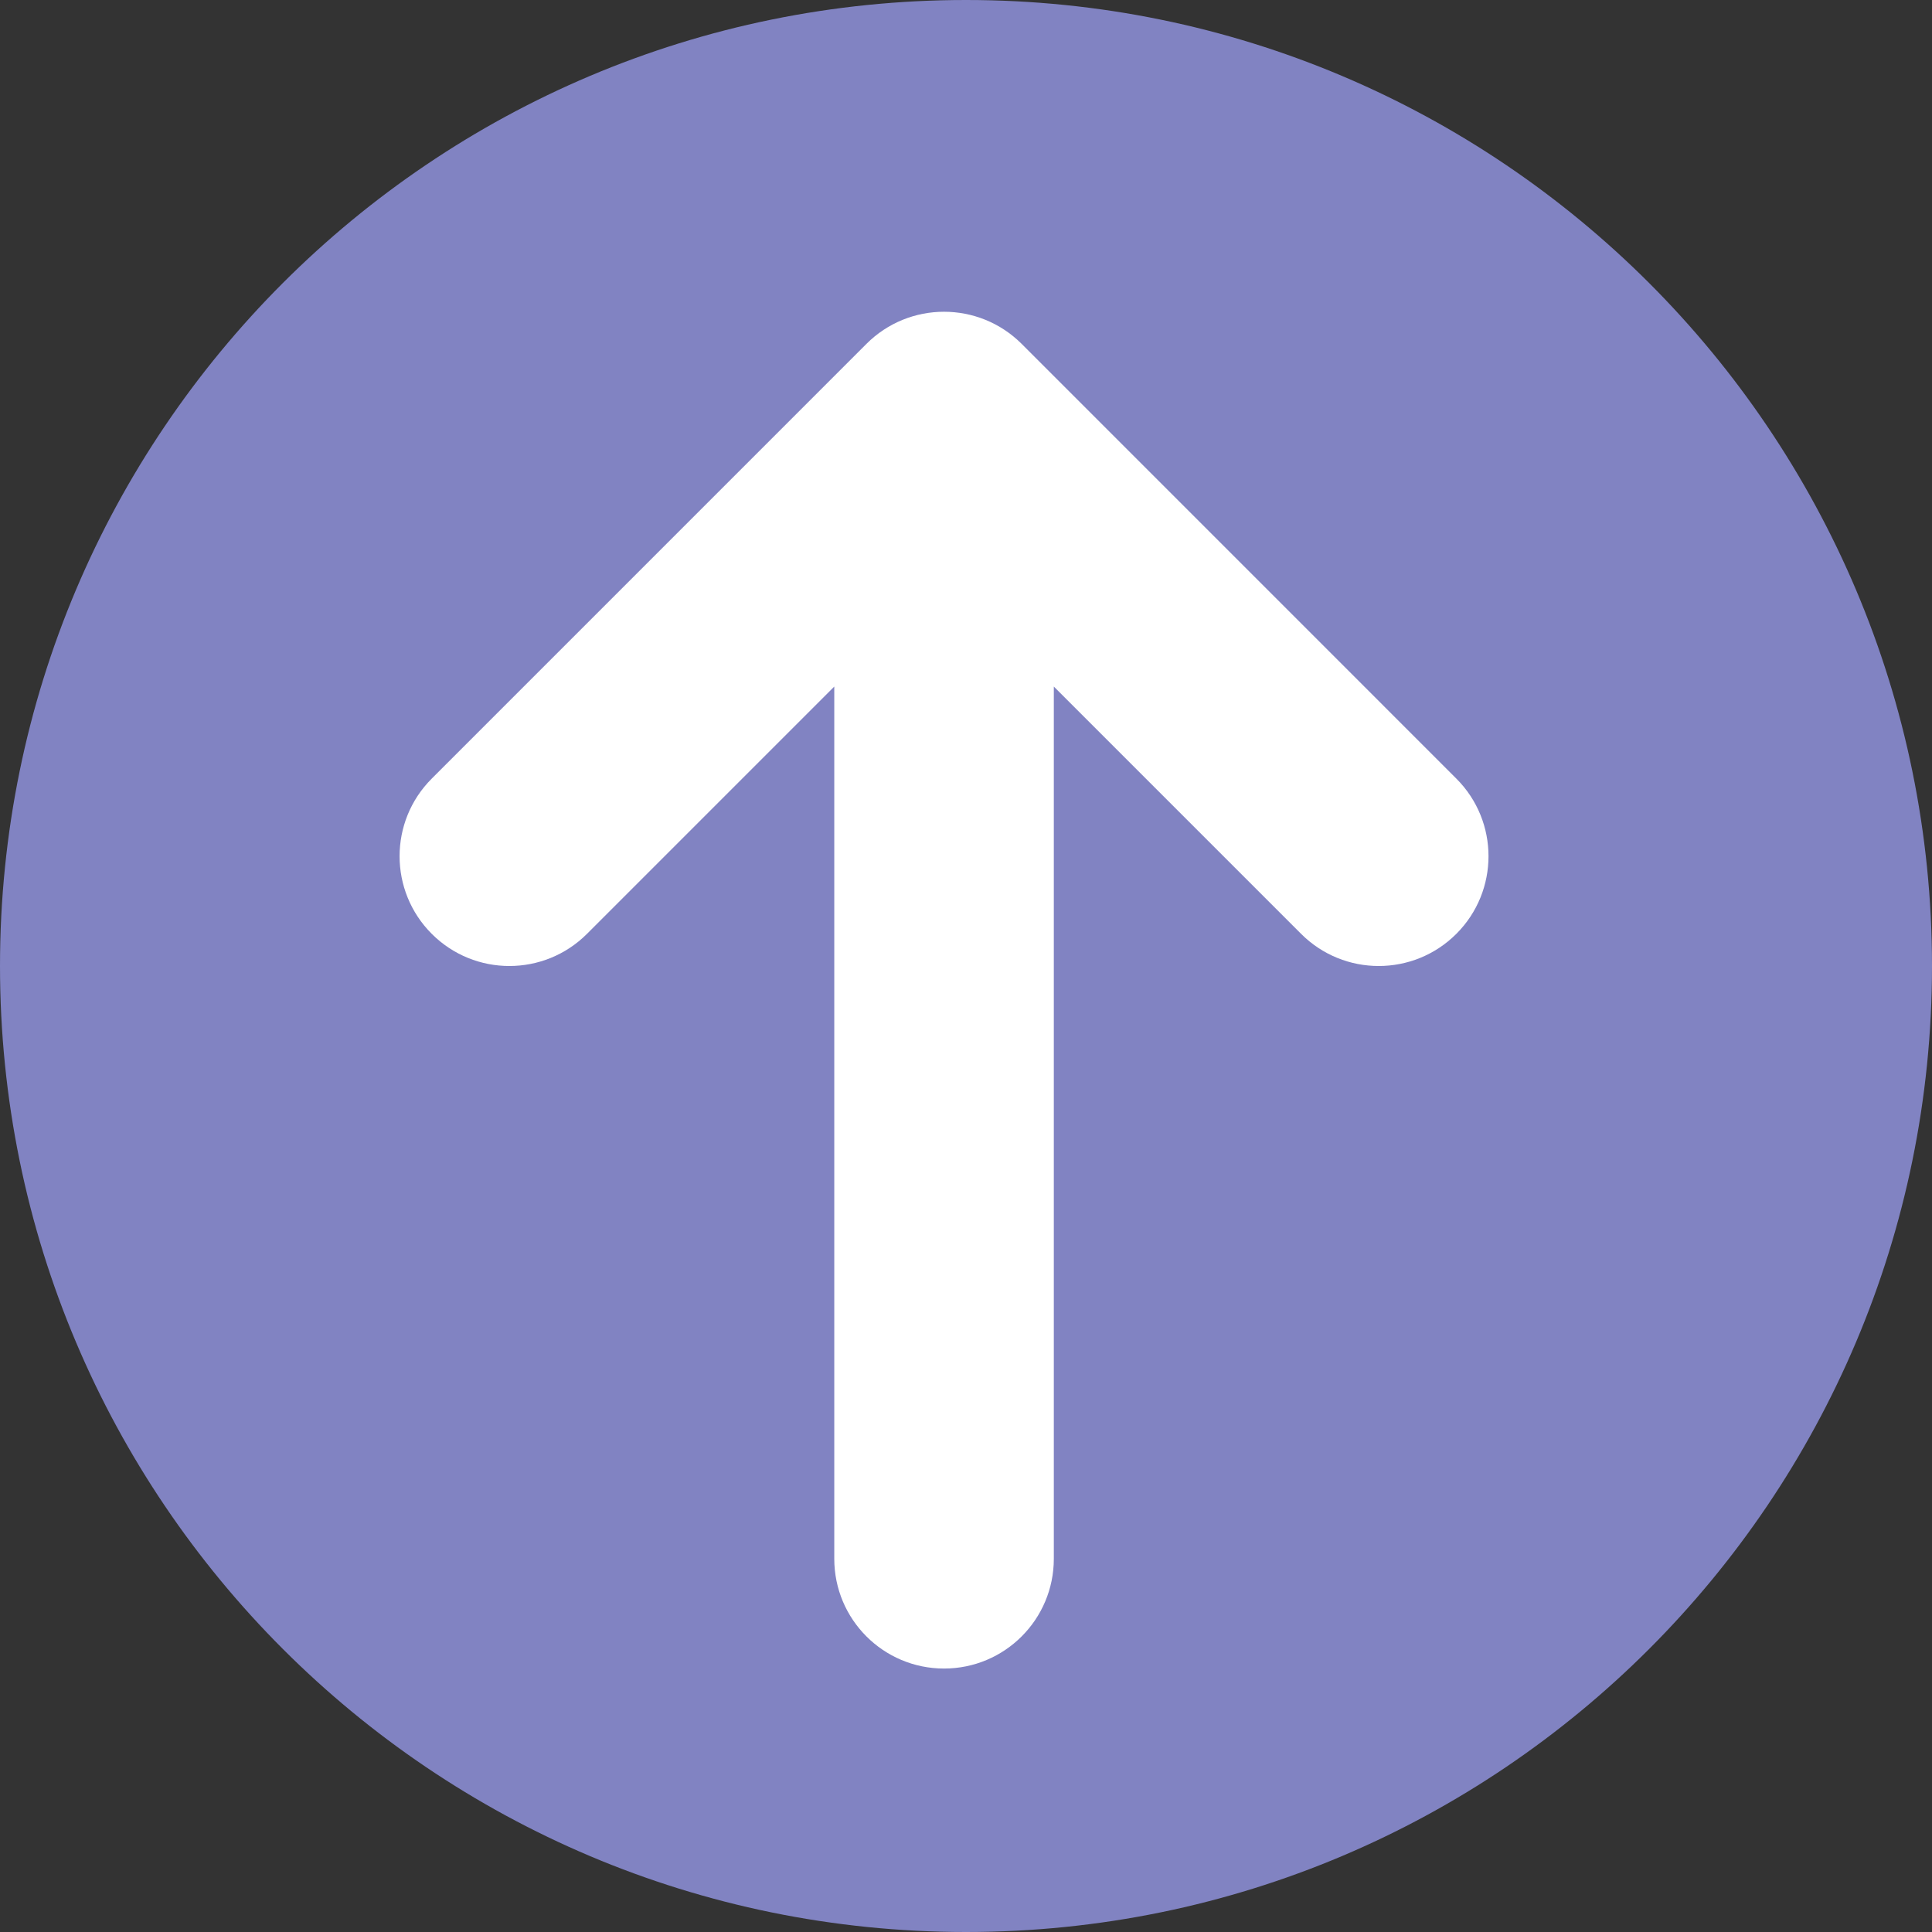 <svg 
 xmlns="http://www.w3.org/2000/svg"
 xmlns:xlink="http://www.w3.org/1999/xlink"
 width="44px" height="44px">
<rect width="100%" height="100%" fill="#333333" stroke="none"/>
<path fill-rule="evenodd"  fill="rgb(129, 131, 194)"
 d="M22.000,-0.000 C34.150,-0.000 44.000,9.850 44.000,22.000 C44.000,34.150 34.150,44.000 22.000,44.000 C9.850,44.000 -0.000,34.150 -0.000,22.000 C-0.000,9.850 9.850,-0.000 22.000,-0.000 Z"/>
<path fill-rule="evenodd"  fill="rgb(255, 255, 255)"
 d="M33.167,21.268 C32.191,22.244 30.608,22.244 29.632,21.268 L24.000,15.636 L24.000,35.500 C24.000,36.881 22.881,38.000 21.500,38.000 C20.119,38.000 19.000,36.881 19.000,35.500 L19.000,15.636 L13.368,21.268 C12.392,22.244 10.809,22.244 9.833,21.268 C8.856,20.291 8.856,18.708 9.833,17.732 L19.732,7.832 C20.708,6.856 22.291,6.856 23.268,7.832 L33.167,17.732 C34.144,18.708 34.144,20.291 33.167,21.268 Z"/>
</svg>
